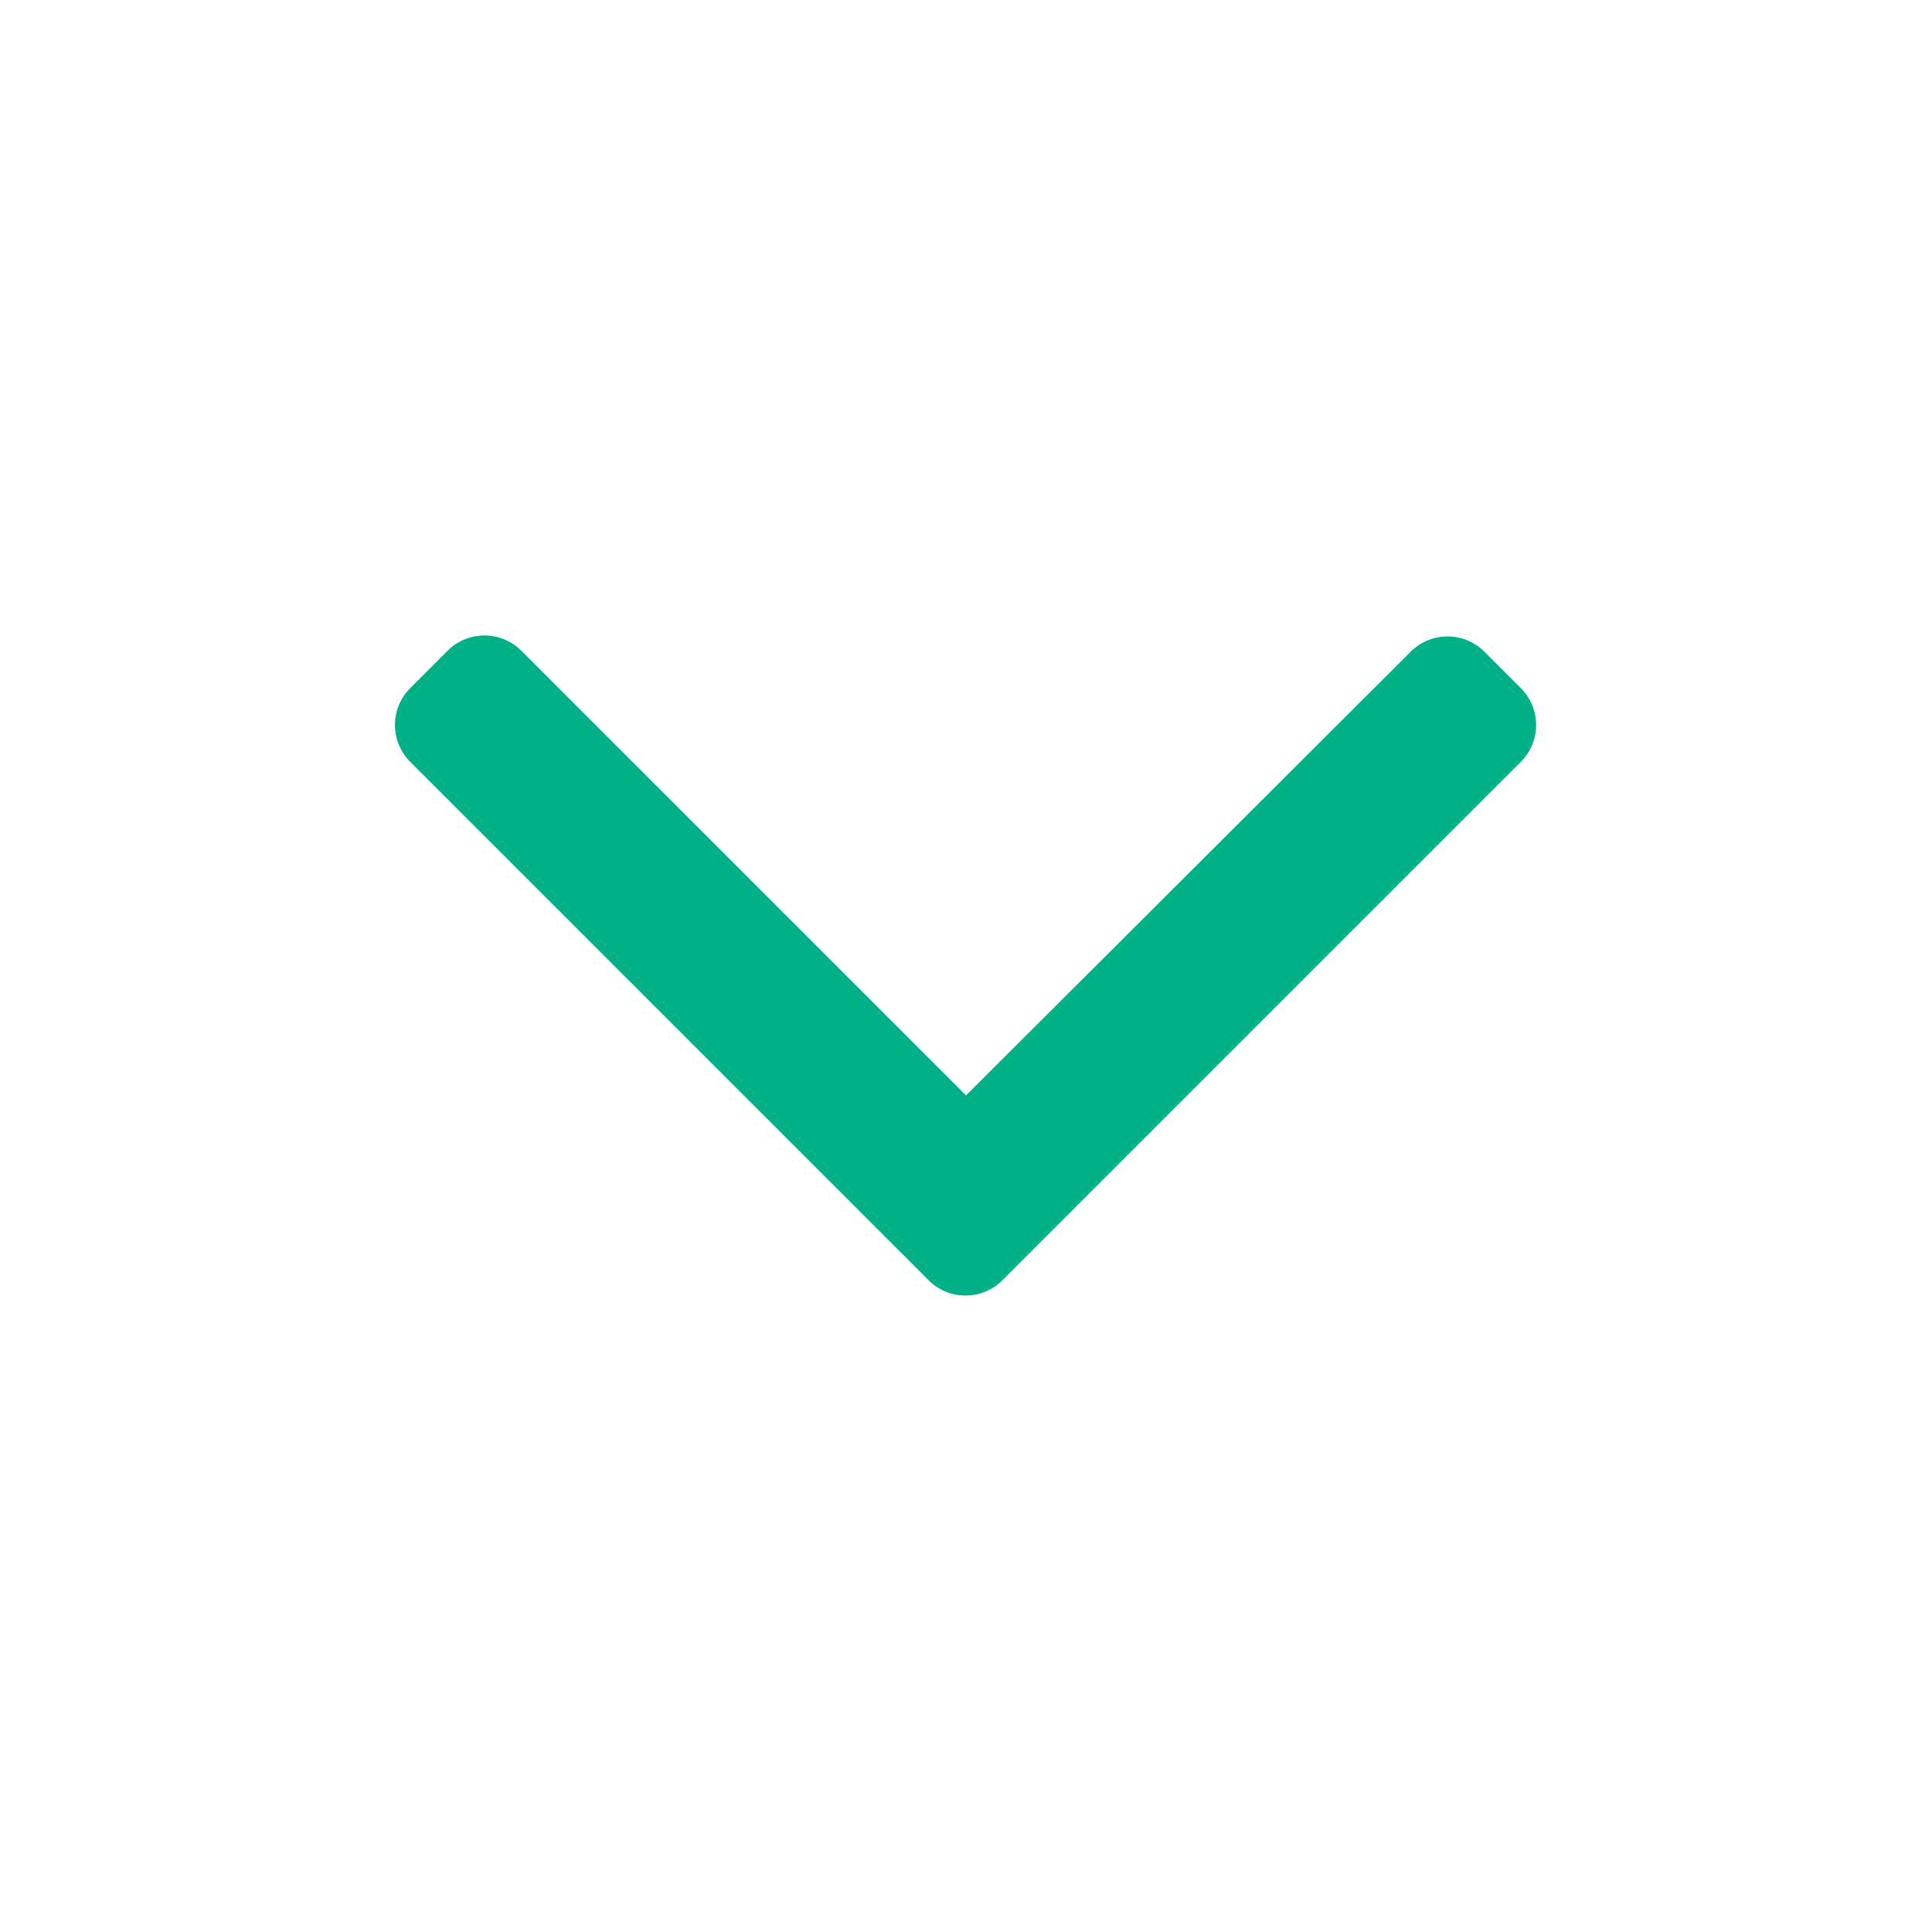 <svg id="Layer_1" data-name="Layer 1" xmlns="http://www.w3.org/2000/svg" viewBox="0 0 20 20"><defs><style>.cls-1{fill:#00b086;fill-rule:evenodd;}</style></defs><title>All-Icons</title><path class="cls-1" d="M15.75,7.13l-0.38-.38a0.54,0.54,0,0,0-.77,0L10,11.34,5.4,6.74a0.54,0.54,0,0,0-.77,0l-0.38.38a0.54,0.54,0,0,0,0,.77l5.36,5.36a0.54,0.54,0,0,0,.77,0l0.38-.38,5-5A0.54,0.54,0,0,0,15.75,7.13Z"/></svg>